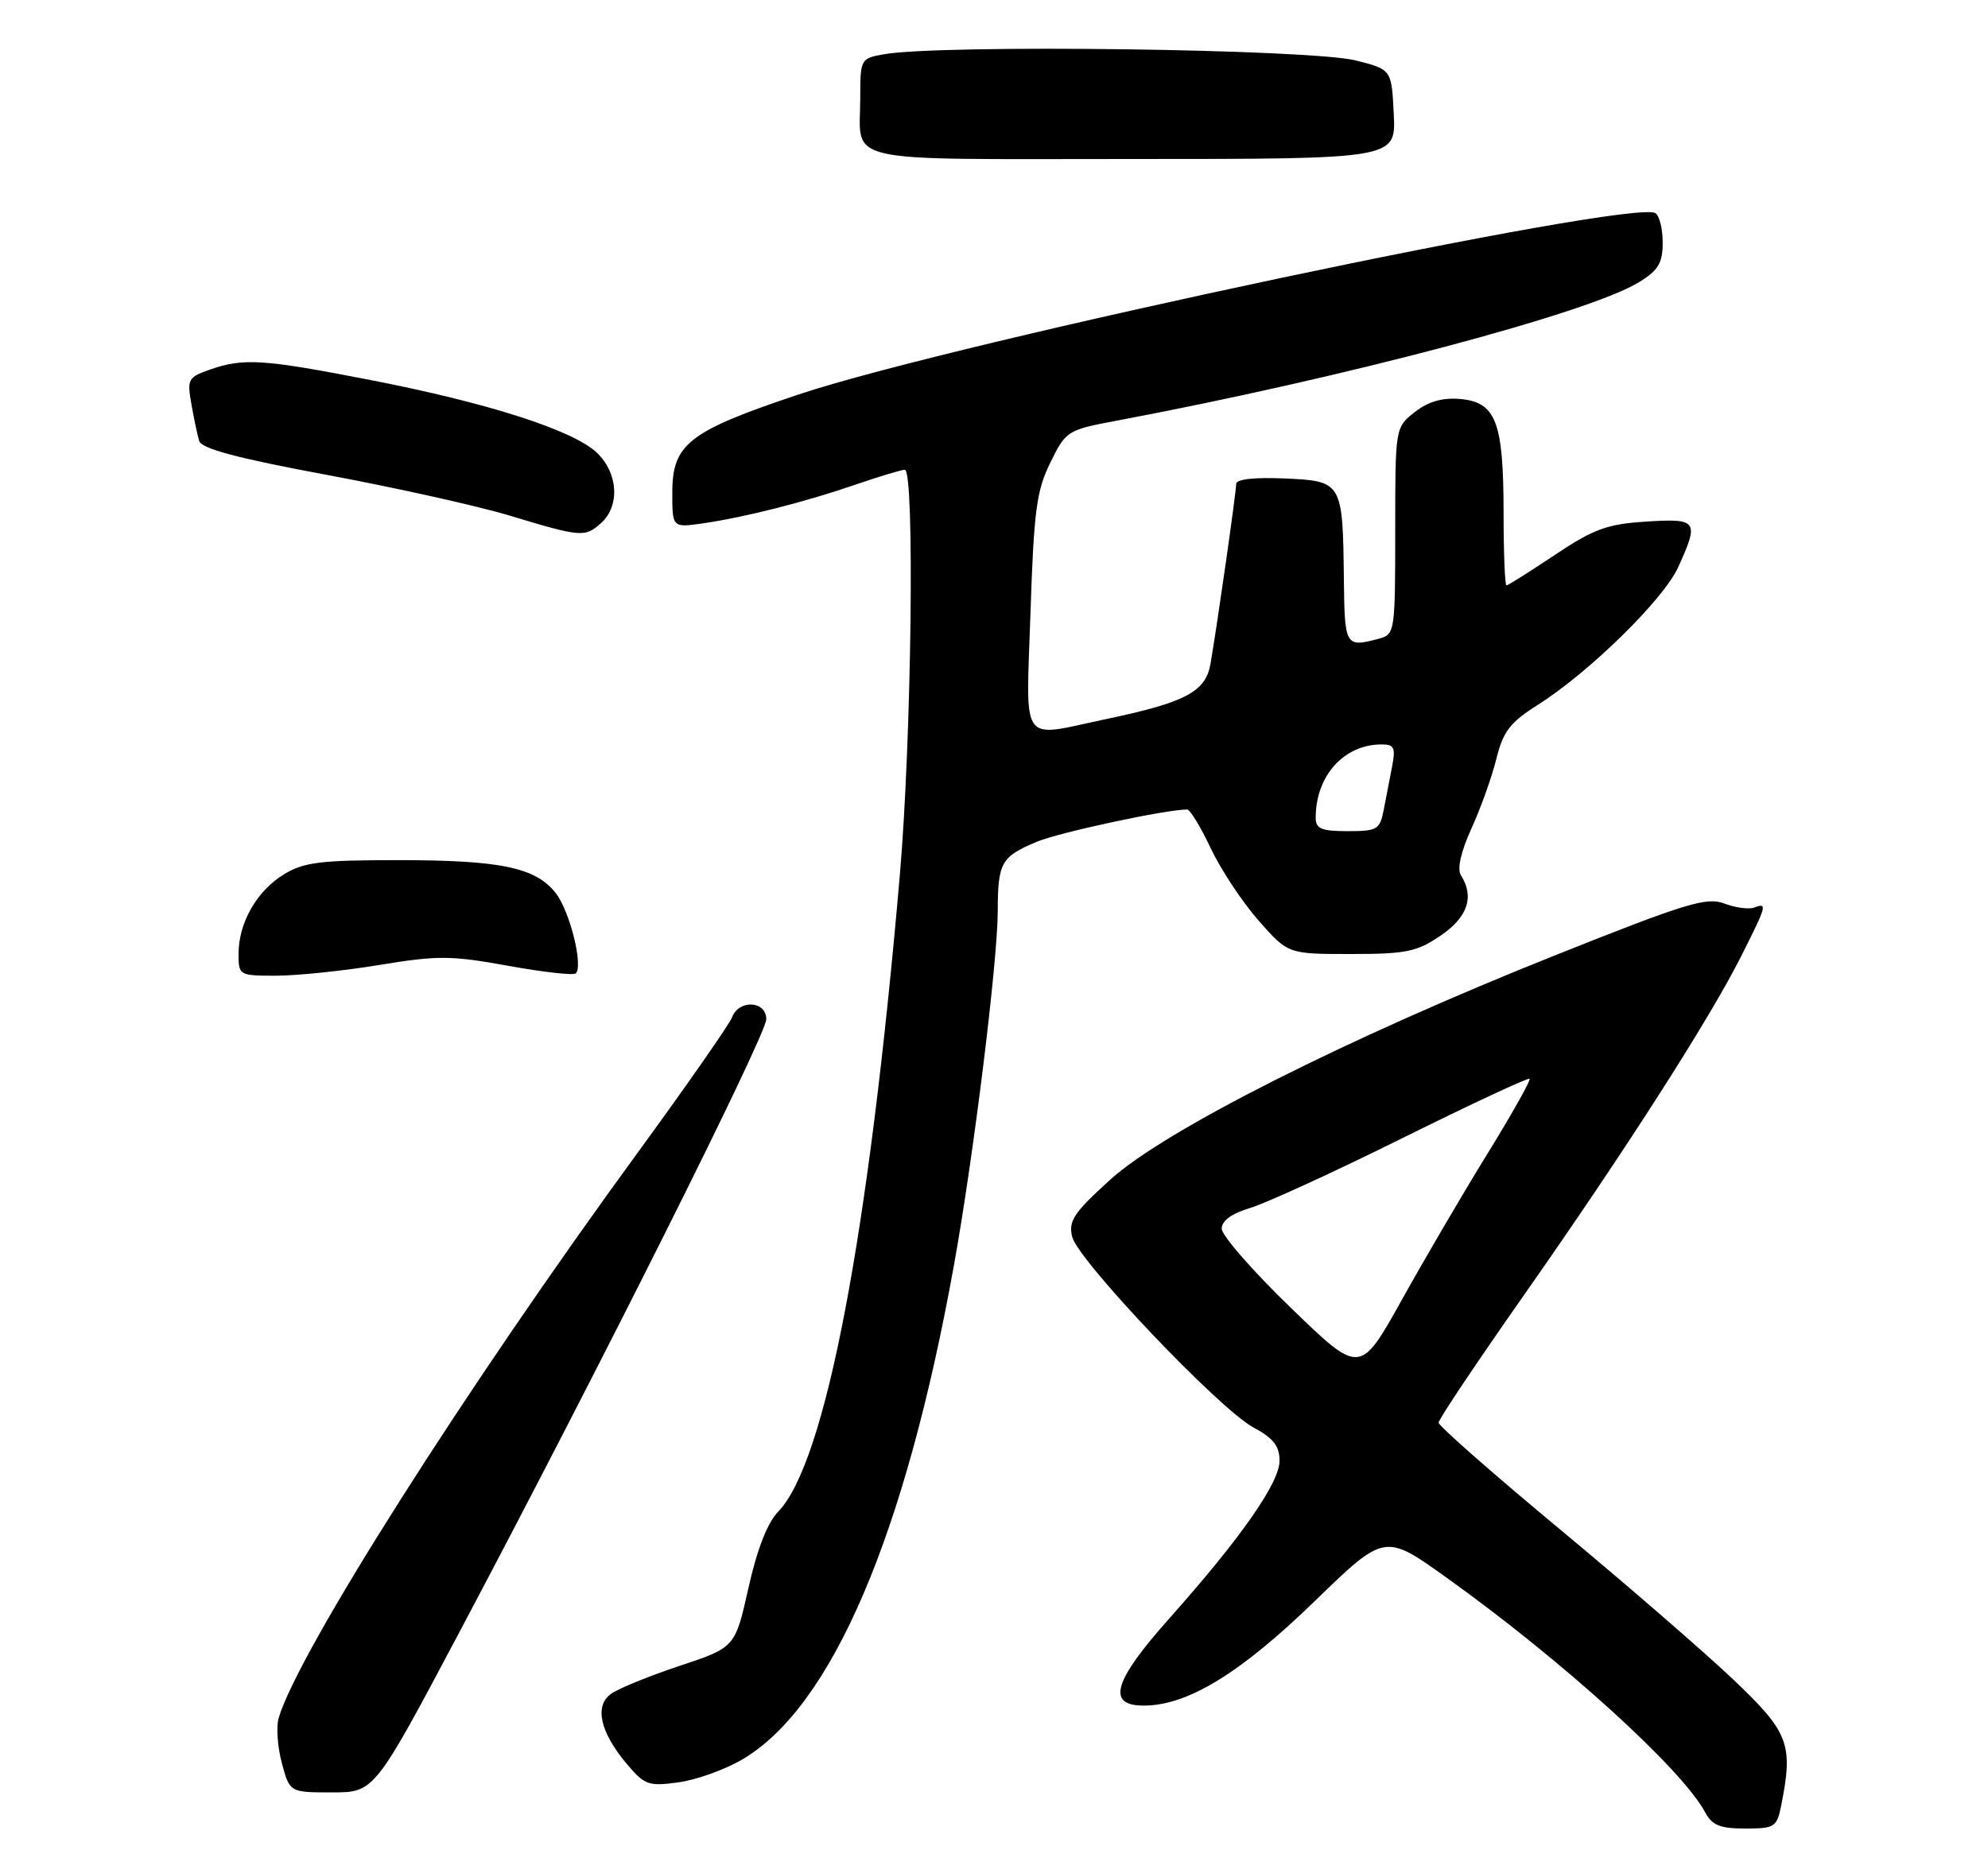 <?xml version="1.0" encoding="UTF-8" standalone="no"?>
<!DOCTYPE svg PUBLIC "-//W3C//DTD SVG 1.1//EN" "http://www.w3.org/Graphics/SVG/1.1/DTD/svg11.dtd" >
<svg xmlns="http://www.w3.org/2000/svg" xmlns:xlink="http://www.w3.org/1999/xlink" version="1.1" viewBox="0 0 275 256">
 <g >
 <path fill="currentColor"
d=" M 246.38 249.88 C 248.09 241.31 247.49 239.72 239.75 232.37 C 235.76 228.58 224.96 219.22 215.75 211.57 C 206.54 203.92 199.00 197.29 199.00 196.84 C 199.00 196.39 204.35 188.40 210.89 179.08 C 224.76 159.30 236.44 141.07 240.87 132.28 C 244.41 125.24 244.51 124.87 242.67 125.57 C 241.94 125.85 240.08 125.60 238.54 125.02 C 236.08 124.08 233.28 124.93 215.12 132.18 C 186.33 143.66 161.08 156.40 153.56 163.24 C 148.51 167.83 147.77 168.94 148.32 171.14 C 149.15 174.43 168.66 194.96 173.39 197.51 C 176.15 198.99 177.00 200.08 177.00 202.12 C 177.00 205.16 171.63 212.84 161.69 224.00 C 153.99 232.65 153.03 236.01 158.25 235.99 C 164.29 235.97 171.57 231.52 181.78 221.62 C 191.53 212.16 191.53 212.16 200.01 218.22 C 216.14 229.76 232.65 244.74 235.87 250.75 C 236.83 252.55 237.93 253.00 241.41 253.00 C 245.47 253.00 245.79 252.80 246.38 249.88 Z  M 63.59 225.75 C 82.93 189.28 106.00 143.18 106.00 141.02 C 106.00 138.46 102.22 138.25 101.27 140.75 C 100.91 141.71 95.02 150.15 88.20 159.50 C 64.52 191.92 41.24 228.59 38.55 237.70 C 38.19 238.91 38.39 241.72 38.99 243.95 C 40.08 248.00 40.08 248.00 45.93 248.00 C 51.79 248.00 51.79 248.00 63.59 225.75 Z  M 102.67 243.45 C 115.06 236.19 125.23 212.44 131.97 175.00 C 134.68 159.96 138.00 133.09 138.02 126.06 C 138.03 119.34 138.49 118.53 143.42 116.47 C 146.53 115.17 161.25 112.01 164.22 112.00 C 164.62 112.00 166.09 114.42 167.48 117.37 C 168.88 120.33 171.86 124.83 174.10 127.37 C 178.17 132.00 178.17 132.00 186.85 132.00 C 194.50 132.00 195.98 131.70 199.27 129.46 C 203.02 126.92 203.98 124.09 202.10 121.12 C 201.54 120.24 202.06 117.91 203.55 114.62 C 204.83 111.81 206.39 107.46 207.00 104.96 C 207.94 101.18 208.89 99.95 212.76 97.50 C 219.84 93.02 230.10 82.96 232.13 78.50 C 235.08 72.04 234.84 71.71 227.70 72.17 C 222.31 72.51 220.48 73.18 215.08 76.78 C 211.61 79.10 208.60 81.00 208.39 81.00 C 208.17 81.00 207.99 76.39 207.99 70.75 C 207.97 58.31 206.92 55.62 201.92 55.20 C 199.50 55.00 197.55 55.57 195.70 57.02 C 193.00 59.15 193.00 59.15 193.00 73.46 C 193.00 87.45 192.95 87.78 190.75 88.37 C 186.12 89.61 186.00 89.42 185.90 80.25 C 185.75 66.66 185.68 66.56 177.71 66.20 C 173.49 66.02 171.00 66.30 171.00 66.96 C 171.00 68.09 168.40 86.34 167.45 91.83 C 166.78 95.72 164.03 97.18 152.93 99.51 C 140.93 102.04 141.93 103.46 142.55 84.75 C 143.01 70.69 143.38 67.90 145.29 64.01 C 147.46 59.60 147.62 59.49 154.50 58.20 C 186.07 52.25 219.86 43.29 226.75 39.03 C 229.40 37.40 230.00 36.39 230.00 33.57 C 230.00 31.67 229.55 29.84 228.99 29.49 C 225.78 27.51 132.25 47.31 110.50 54.57 C 95.26 59.67 93.00 61.42 93.00 68.17 C 93.00 73.02 93.00 73.02 97.25 72.41 C 103.09 71.56 111.36 69.46 118.41 67.03 C 121.66 65.92 124.69 65.00 125.16 65.00 C 126.55 65.00 126.10 102.23 124.48 121.00 C 120.17 171.03 114.18 202.42 107.65 209.15 C 106.16 210.69 104.73 214.34 103.53 219.72 C 101.69 227.94 101.69 227.94 93.99 230.50 C 89.75 231.91 85.48 233.66 84.50 234.38 C 82.20 236.06 83.02 239.68 86.68 244.03 C 89.17 246.99 89.70 247.18 93.85 246.61 C 96.32 246.27 100.29 244.85 102.67 243.45 Z  M 52.50 133.51 C 60.58 132.18 62.40 132.20 70.30 133.63 C 75.14 134.51 79.35 134.98 79.65 134.68 C 80.71 133.62 78.81 126.03 76.87 123.56 C 74.08 120.02 69.26 119.01 55.00 119.01 C 44.36 119.01 42.02 119.30 39.30 120.96 C 35.53 123.25 33.00 127.68 33.00 131.95 C 33.00 134.96 33.06 135.00 38.25 135.00 C 41.14 134.99 47.55 134.33 52.50 133.51 Z  M 83.17 72.35 C 85.81 69.96 85.49 65.36 82.50 62.58 C 79.15 59.48 67.40 55.72 51.24 52.58 C 36.39 49.69 33.70 49.51 29.06 51.13 C 26.02 52.19 25.86 52.47 26.47 55.88 C 26.82 57.87 27.30 60.17 27.55 61.00 C 27.87 62.08 32.77 63.39 45.24 65.71 C 54.73 67.48 66.10 70.01 70.50 71.34 C 80.43 74.34 80.92 74.38 83.17 72.35 Z  M 192.80 15.81 C 192.50 9.62 192.50 9.62 187.57 8.37 C 181.32 6.78 130.18 6.11 122.25 7.51 C 119.06 8.08 119.00 8.19 119.00 13.46 C 119.00 22.79 115.52 22.00 156.65 22.00 C 193.10 22.00 193.10 22.00 192.80 15.81 Z  M 178.57 180.96 C 173.30 175.87 169.00 170.94 169.00 170.01 C 169.00 168.90 170.37 167.91 172.95 167.13 C 175.13 166.48 184.64 162.12 194.08 157.43 C 203.52 152.75 211.40 149.07 211.59 149.26 C 211.78 149.45 209.18 154.08 205.81 159.55 C 202.43 165.02 197.08 174.16 193.91 179.86 C 188.13 190.22 188.13 190.22 178.57 180.96 Z  M 182.00 113.15 C 182.00 107.34 185.90 103.00 191.13 103.00 C 192.85 103.00 193.07 103.46 192.58 106.00 C 192.26 107.65 191.74 110.35 191.42 112.00 C 190.88 114.79 190.54 115.00 186.42 115.00 C 182.79 115.00 182.00 114.67 182.00 113.15 Z "/>
</g>
</svg>